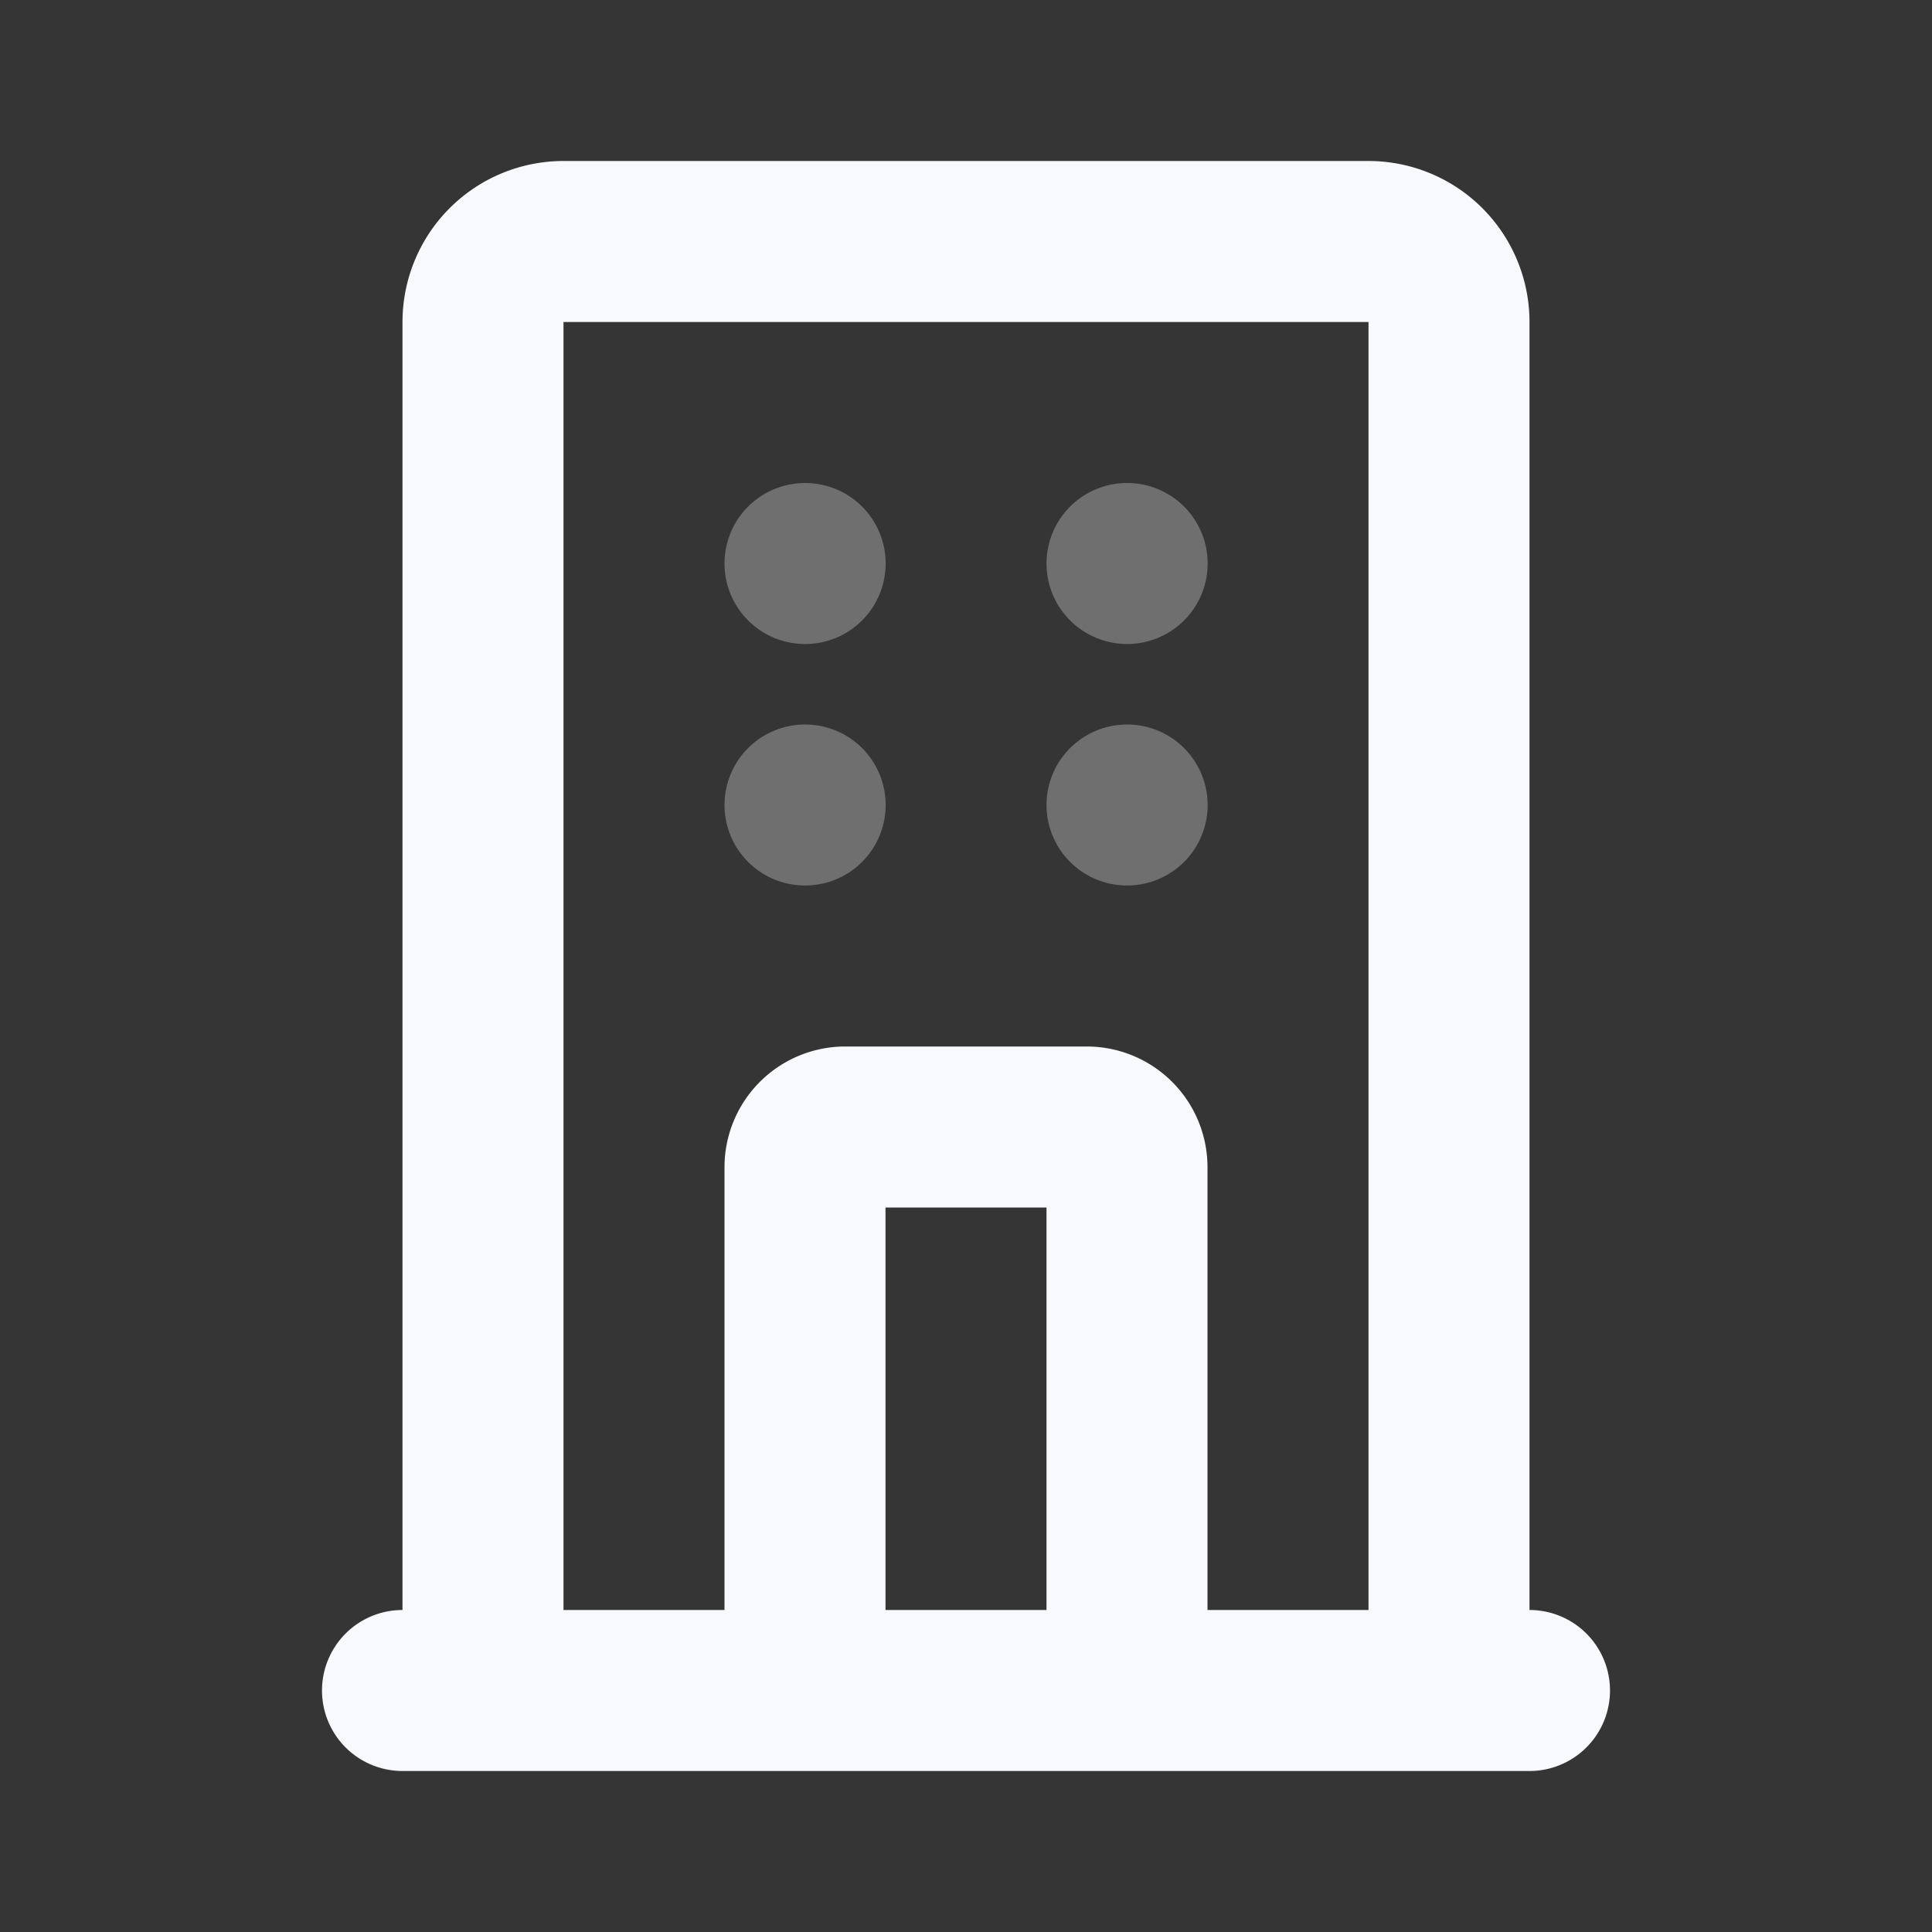 <svg xmlns="http://www.w3.org/2000/svg" width="24" height="24" fill="none"><rect width="100%" height="100%" fill="#333333" stroke="none"/><path fill="#fff" fill-opacity=".01" d="M24 0v24H0V0z"/><path stroke="#F7F9FC" stroke-linecap="round" stroke-linejoin="round" stroke-width="2" d="M10 7h.002M14 7h.002M10 10h.002M14 10h.002" opacity=".3"/><path fill="#F7F9FC" d="M5 20a1 1 0 1 0 0 2zm14 2a1 1 0 1 0 0-2zM5 22h14v-2H5zm2-1V4H5v17zM7 4h10V2H7zm10 0v17h2V4zm-6 17v-6.5H9V21zm-.5-6h3v-2h-3zm2.5-.5V21h2v-6.5zm-2 0a.5.5 0 0 1-.5.5v-2A1.5 1.5 0 0 0 9 14.5zM17 4h2a2 2 0 0 0-2-2zm-3.5 11a.5.5 0 0 1-.5-.5h2a1.5 1.5 0 0 0-1.5-1.5zM7 4V2a2 2 0 0 0-2 2z"/></svg>